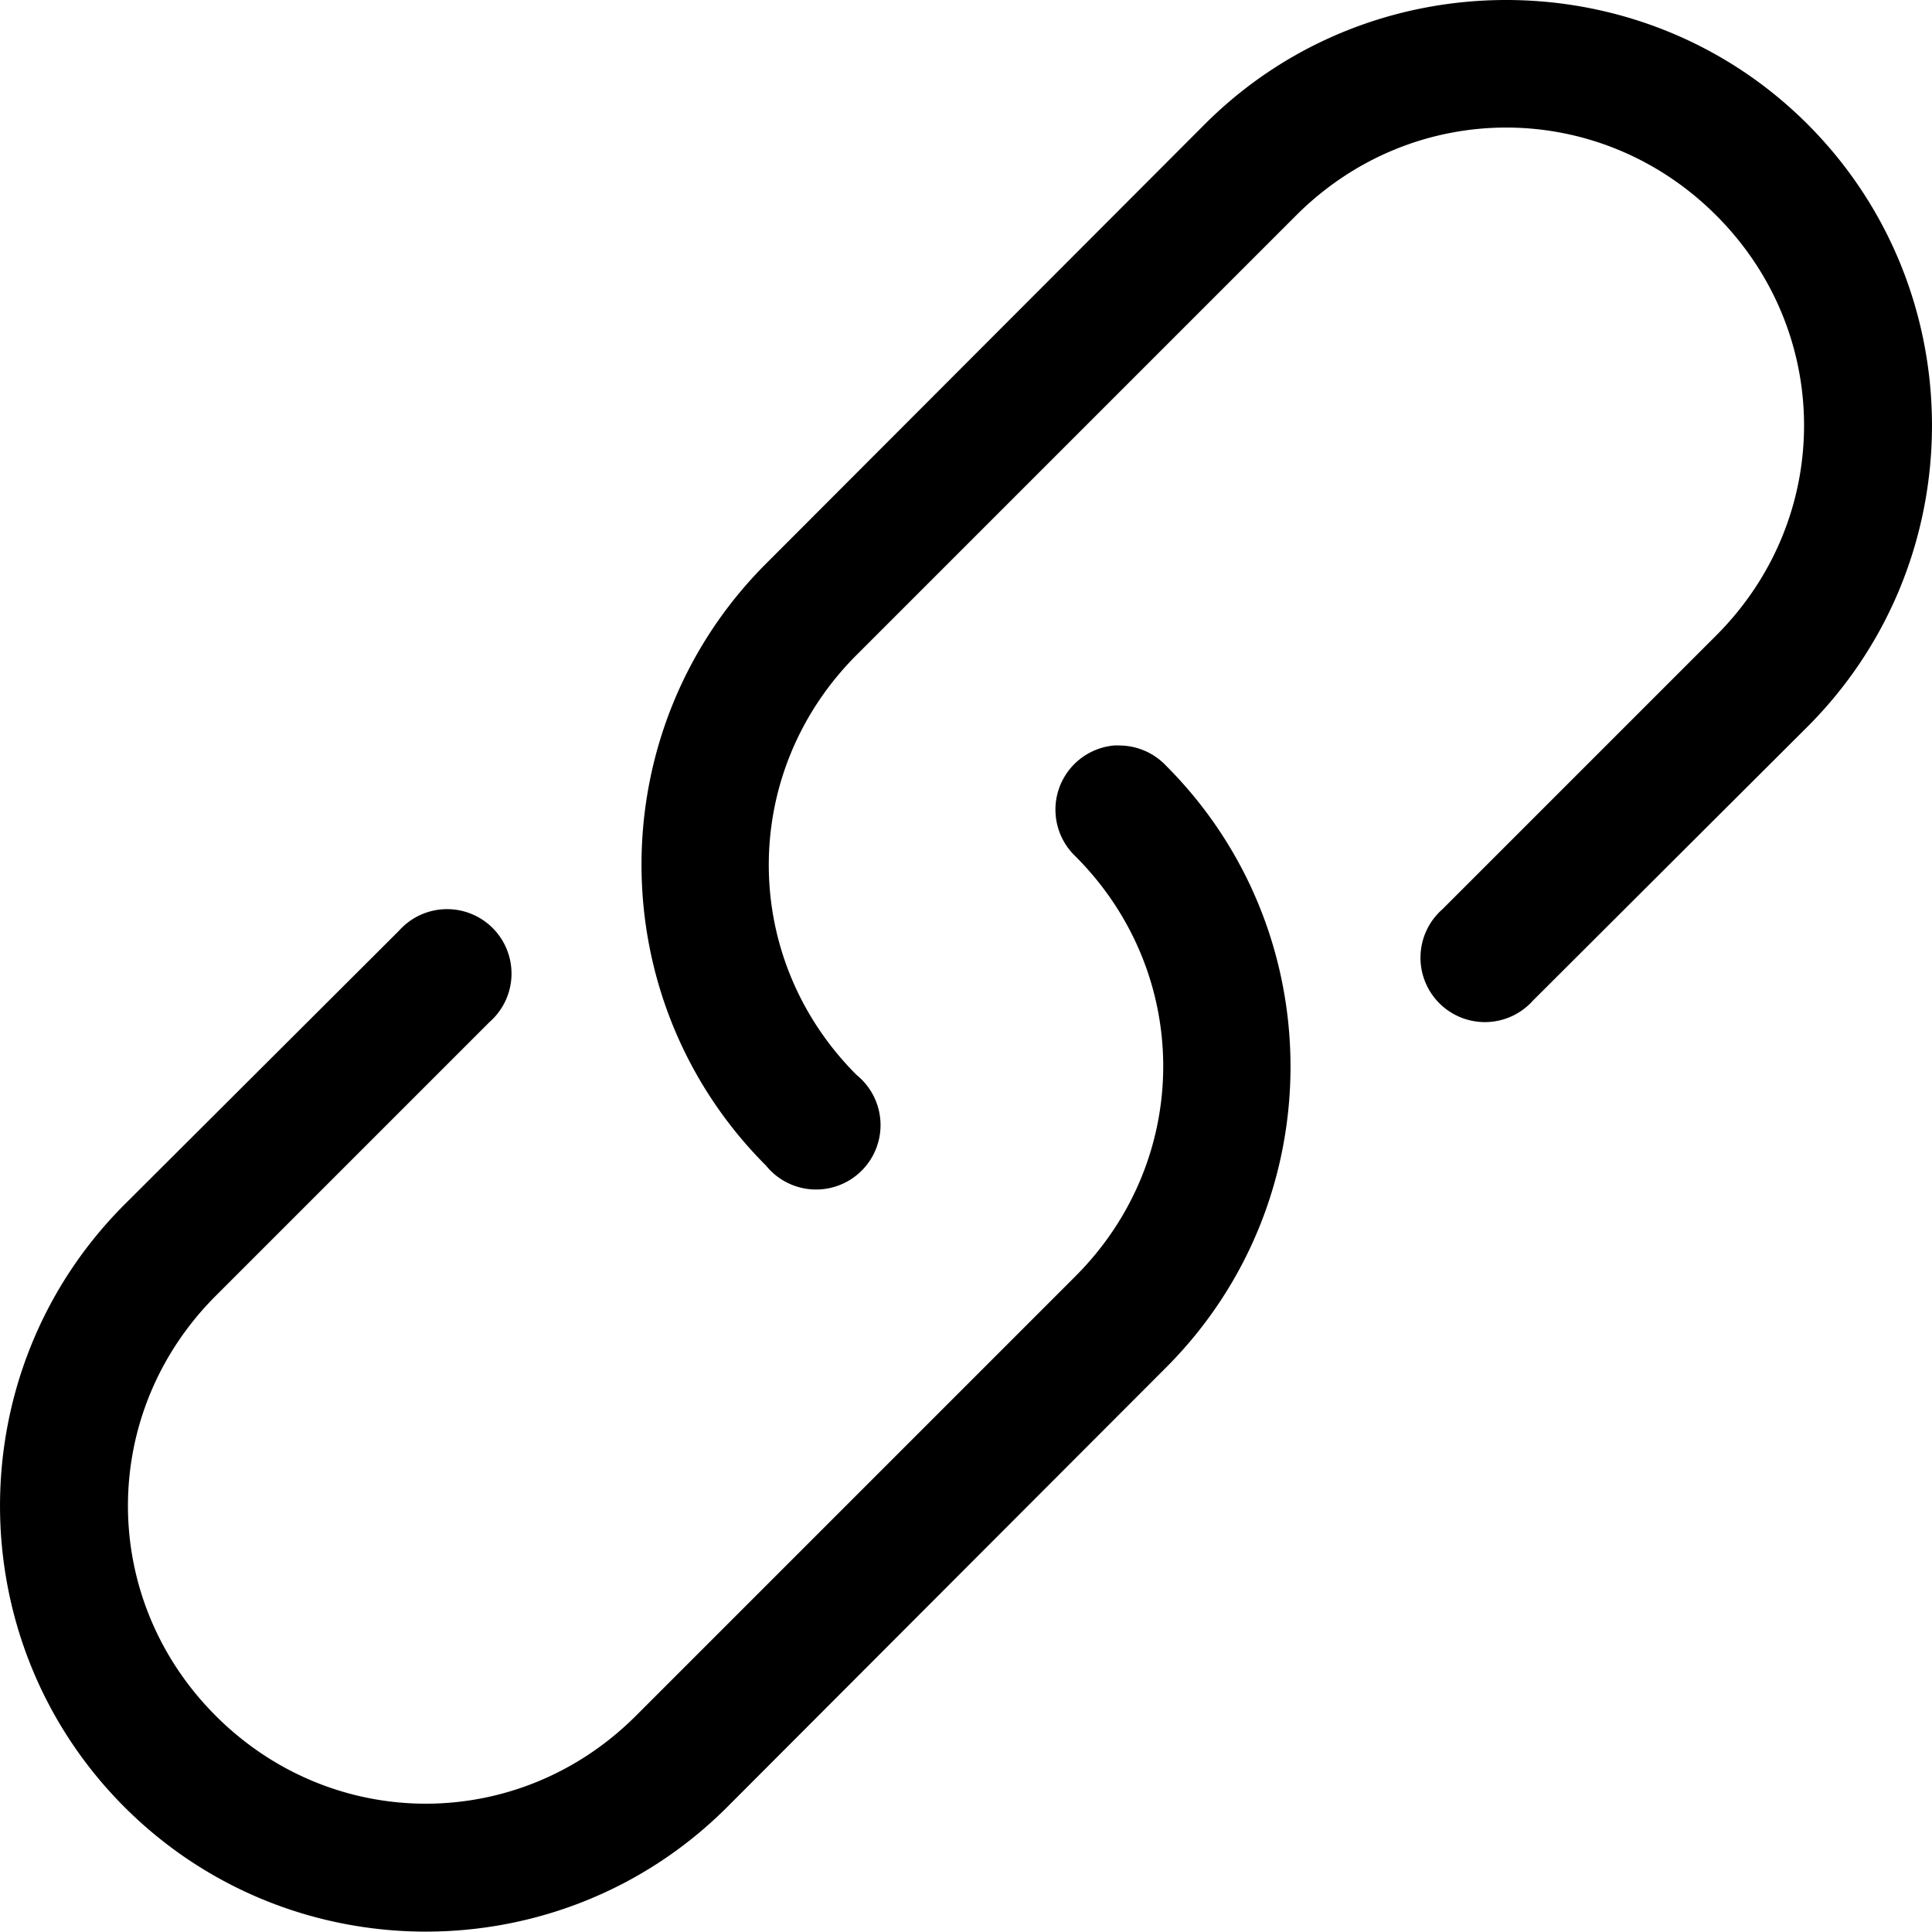 <?xml version="1.0" encoding="UTF-8" standalone="no"?>
<svg
   xmlns:dc="http://purl.org/dc/elements/1.1/"
   xmlns:cc="http://creativecommons.org/ns#"
   xmlns:rdf="http://www.w3.org/1999/02/22-rdf-syntax-ns#"
   xmlns:svg="http://www.w3.org/2000/svg"
   xmlns="http://www.w3.org/2000/svg"
   version="1.1"
   x="0px"
   y="0px"
   viewBox="0 0 89.972 89.955"
   enable-background="new 0 0 32 32"
   xml:space="preserve"
   id="svg8"
   width="89.972"
   height="89.955"><defs
     id="defs12" /><path
     style="color:#000000;font-style:normal;font-variant:normal;font-weight:normal;font-stretch:normal;font-size:medium;line-height:normal;font-family:Sans;-inkscape-font-specification:Sans;text-indent:0;text-align:start;text-decoration:none;text-decoration-line:none;letter-spacing:normal;word-spacing:normal;text-transform:none;writing-mode:lr-tb;direction:ltr;baseline-shift:baseline;text-anchor:start;display:inline;overflow:visible;visibility:visible;opacity:1;fill:#000000;fill-opacity:1;stroke:none;stroke-width:6;marker:none;enable-background:accumulate"
     d="M 70.142,0 C 65.064,1.0000001e-7 59.976,1.916 56.111,5.781 L 35.673,26.25 c -7.731,7.731 -7.731,20.3 0,28.031 a 3,3 0 1 0 4.219,-4.219 c -5.454,-5.454 -5.454,-14.109 0,-19.562 l 20.469,-20.469 c 5.454,-5.454 14.109,-5.454 19.562,0 5.454,5.454 5.454,14.109 0,19.562 l -12.75,12.75 a 3,3 0 1 0 4.219,4.25 l 12.781,-12.75 c 7.731,-7.731 7.731,-20.331 0,-28.062 C 80.308,1.916 75.22,-9.9999995e-8 70.142,0 Z m -18.281,34.719 a 3,3 0 0 0 -1.781,5.156 c 5.454,5.454 5.454,14.109 0,19.562 l -20.469,20.469 c -5.454,5.454 -14.109,5.454 -19.562,0 -5.454,-5.454 -5.454,-14.109 0,-19.562 l 12.75,-12.75 a 3,3 0 1 0 -4.219,-4.25 l -12.781,12.75 c -7.731,7.731 -7.731,20.331 0,28.062 7.731,7.731 20.331,7.731 28.063,0 l 20.438,-20.469 c 7.731,-7.731 7.731,-20.3 0,-28.031 a 3,3 0 0 0 -2.125,-0.938 3,3 0 0 0 -0.312,0 z"
     id="path2" /></svg>
